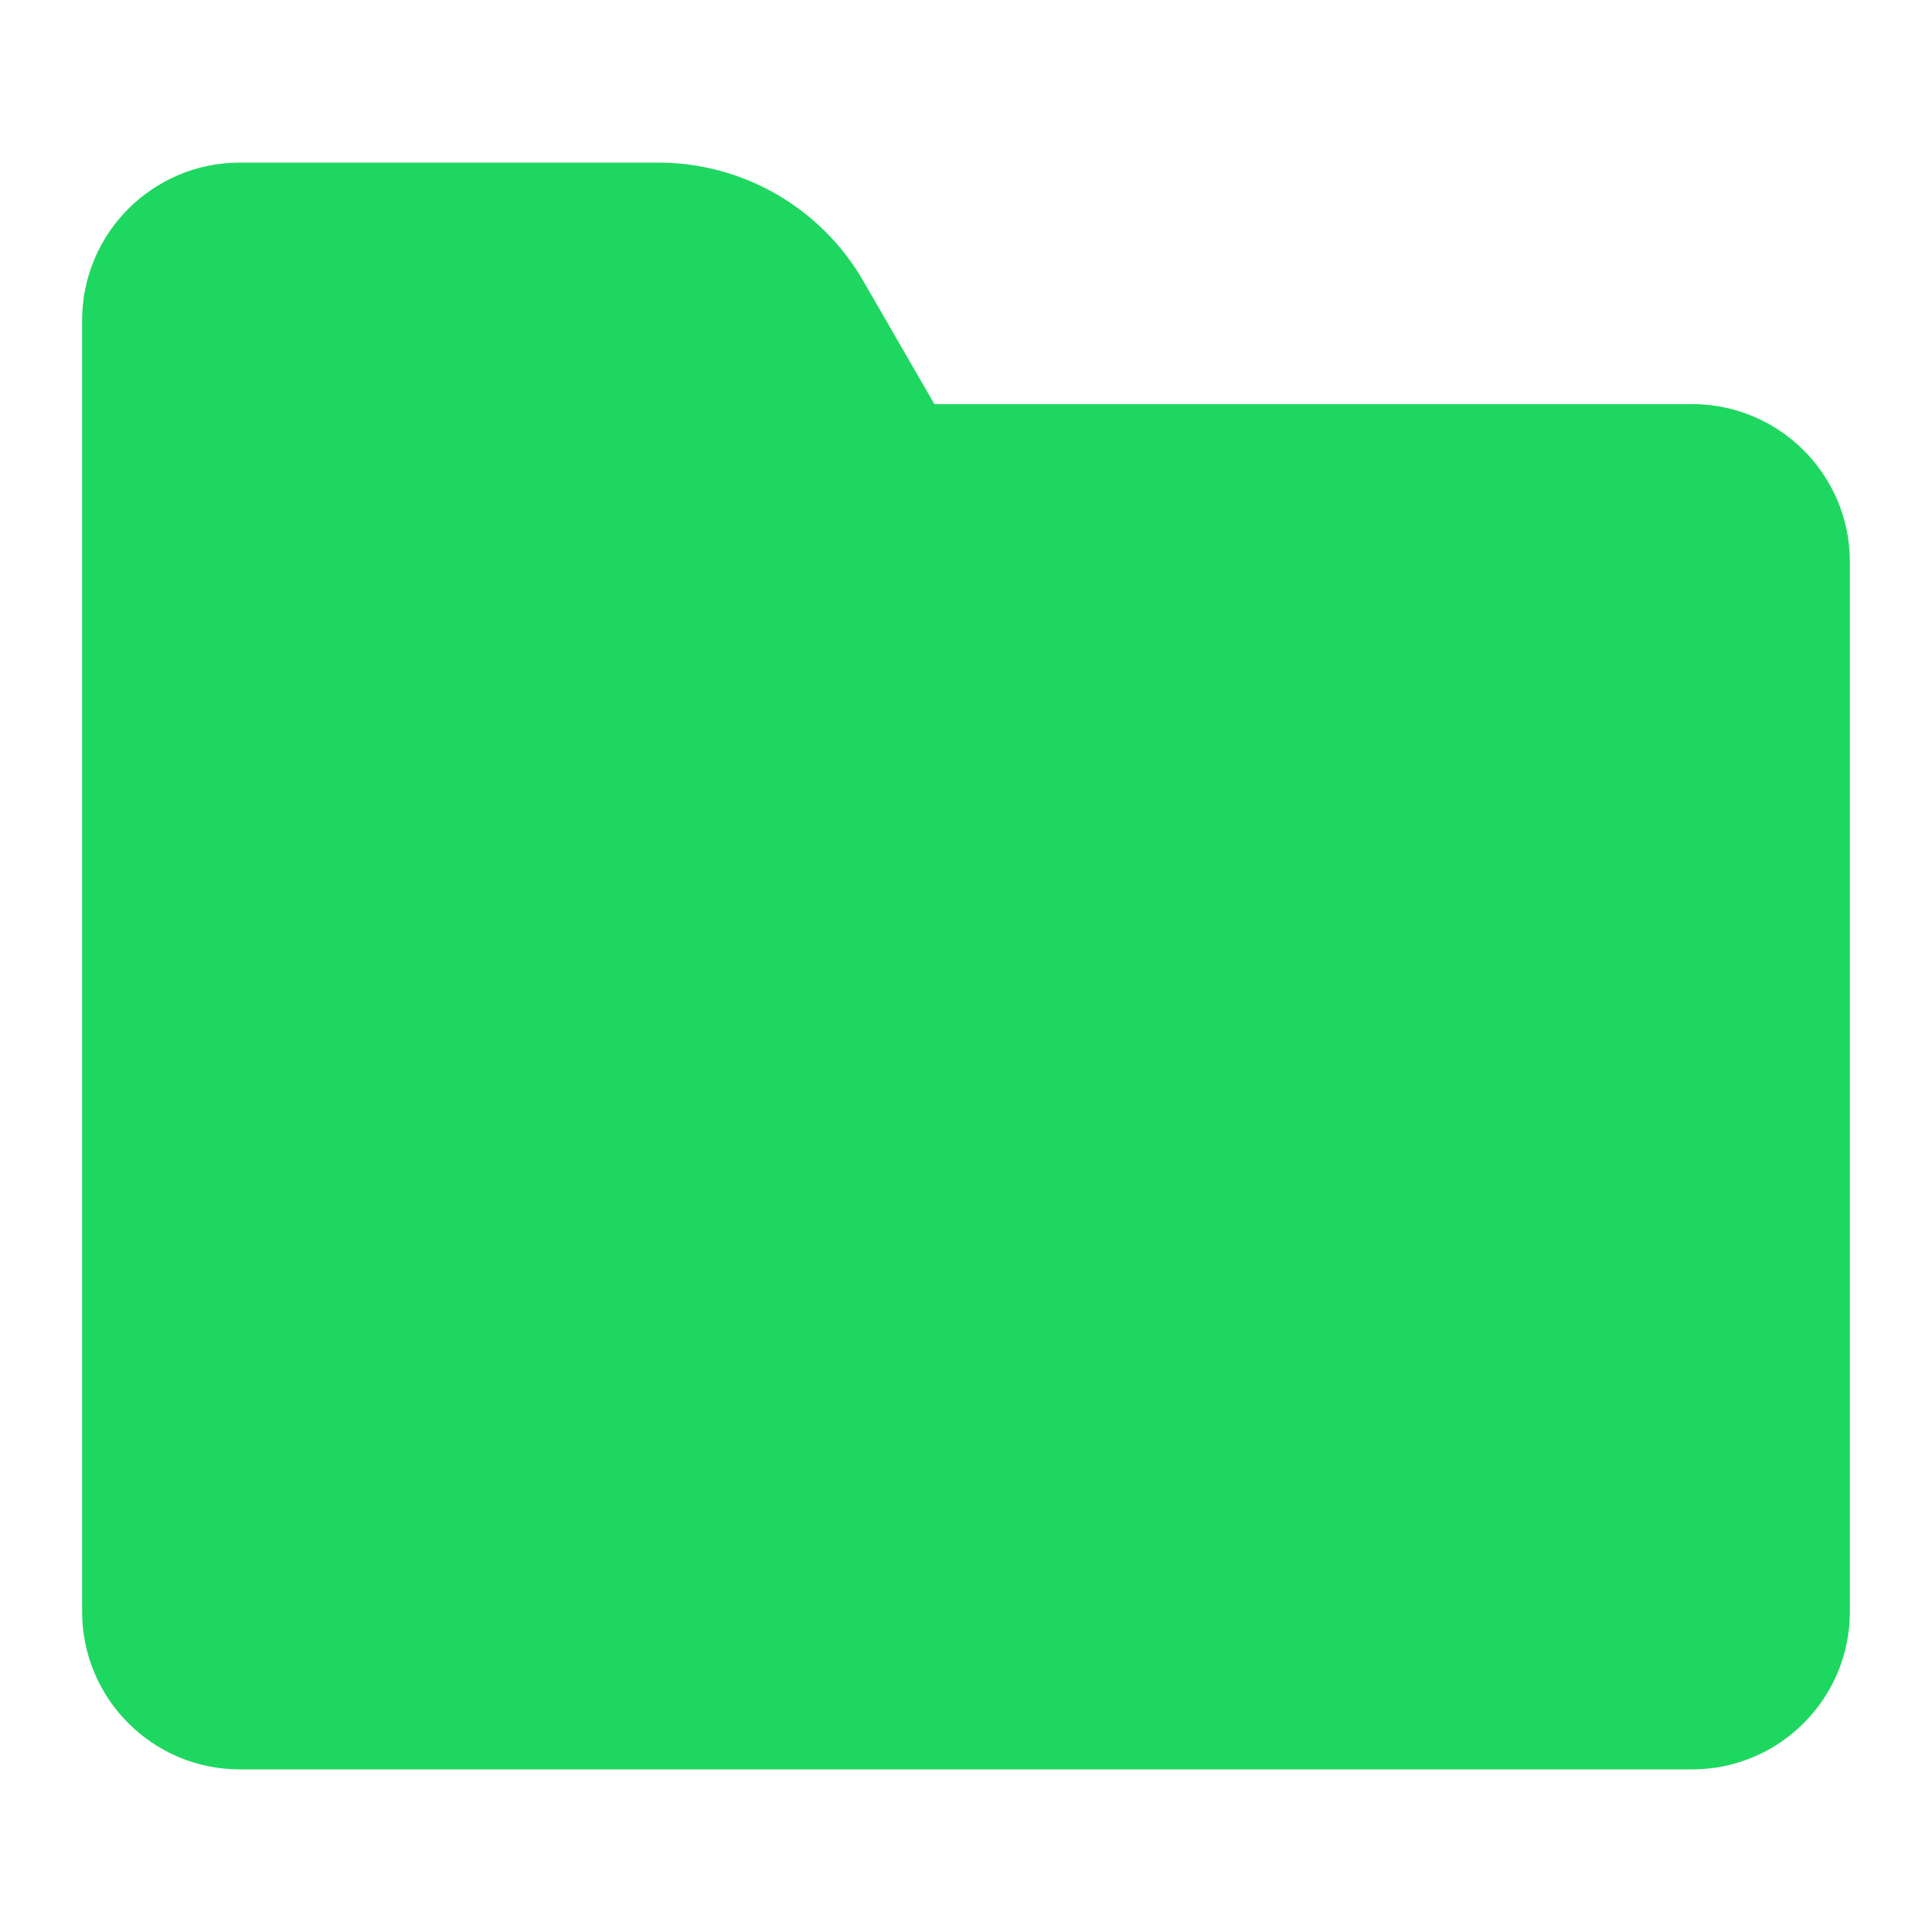 <svg width="500" height="500" viewBox="0 0 500 500" fill="none" xmlns="http://www.w3.org/2000/svg">
<path fill-rule="evenodd" clip-rule="evenodd" d="M41.666 125H41.666V417.083C41.666 428.359 50.807 437.5 62.083 437.5H437.916C449.192 437.5 458.333 428.359 458.333 417.083V145.417C458.333 134.141 449.192 125 437.916 125H230.03L205.733 82.917C198.439 70.283 184.959 62.5 170.37 62.5H62.083C50.807 62.5 41.666 71.641 41.666 82.917L41.666 125Z" fill="#1ED760"/>
<path d="M41.666 125V145.417H62.083V125H41.666ZM41.666 125V104.583H21.25V125H41.666ZM230.03 125L212.349 135.208L218.242 145.417H230.03V125ZM205.733 82.917L223.414 72.708V72.708L205.733 82.917ZM41.666 82.917H21.25H41.666ZM41.666 104.583H41.666V145.417H41.666V104.583ZM21.25 125V417.083H62.083V125H21.25ZM21.25 417.083C21.25 439.635 39.531 457.917 62.083 457.917V417.083C62.068 417.083 62.06 417.083 62.058 417.082C62.056 417.082 62.057 417.082 62.061 417.083C62.065 417.084 62.07 417.085 62.075 417.087C62.081 417.088 62.085 417.09 62.089 417.092C62.097 417.095 62.099 417.097 62.097 417.095C62.094 417.094 62.089 417.09 62.083 417.083C62.077 417.077 62.072 417.072 62.071 417.069C62.069 417.067 62.071 417.069 62.074 417.077C62.076 417.081 62.078 417.086 62.08 417.091C62.081 417.096 62.082 417.101 62.083 417.105C62.084 417.109 62.084 417.11 62.084 417.108C62.084 417.106 62.083 417.098 62.083 417.083H21.25ZM62.083 457.917H437.916V417.083H62.083V457.917ZM437.916 457.917C460.468 457.917 478.749 439.635 478.749 417.083H437.916C437.916 417.098 437.915 417.106 437.915 417.108C437.915 417.11 437.915 417.109 437.916 417.105C437.917 417.101 437.918 417.096 437.919 417.091C437.921 417.086 437.923 417.081 437.924 417.077C437.928 417.069 437.93 417.067 437.928 417.069C437.926 417.072 437.922 417.077 437.916 417.083C437.91 417.09 437.905 417.094 437.902 417.095C437.9 417.097 437.902 417.095 437.91 417.092C437.914 417.09 437.918 417.088 437.924 417.087C437.929 417.085 437.934 417.084 437.938 417.083C437.942 417.082 437.943 417.082 437.941 417.082C437.939 417.083 437.931 417.083 437.916 417.083V457.917ZM478.749 417.083V145.417H437.916V417.083H478.749ZM478.749 145.417C478.749 122.865 460.468 104.583 437.916 104.583V145.417C437.931 145.417 437.939 145.417 437.941 145.418C437.943 145.418 437.942 145.418 437.938 145.417C437.934 145.416 437.929 145.415 437.924 145.413C437.918 145.412 437.914 145.41 437.91 145.408C437.902 145.405 437.9 145.403 437.902 145.405C437.905 145.406 437.91 145.41 437.916 145.417C437.922 145.423 437.926 145.428 437.928 145.431C437.93 145.433 437.928 145.431 437.924 145.423C437.923 145.419 437.921 145.414 437.919 145.409C437.918 145.404 437.917 145.399 437.916 145.395C437.915 145.391 437.915 145.39 437.915 145.392C437.915 145.394 437.916 145.402 437.916 145.417H478.749ZM437.916 104.583H230.03V145.417H437.916V104.583ZM247.711 114.792L223.414 72.708L188.052 93.125L212.349 135.208L247.711 114.792ZM223.414 72.708C212.473 53.758 192.253 42.083 170.37 42.083V82.917C177.665 82.917 184.405 86.808 188.052 93.125L223.414 72.708ZM170.37 42.083H62.083V82.917H170.37V42.083ZM62.083 42.083C39.531 42.083 21.25 60.365 21.25 82.917H62.083C62.083 82.902 62.084 82.894 62.084 82.892C62.084 82.89 62.084 82.891 62.083 82.895C62.083 82.899 62.081 82.904 62.08 82.909C62.078 82.914 62.076 82.919 62.075 82.923C62.071 82.931 62.069 82.933 62.071 82.931C62.073 82.928 62.077 82.923 62.083 82.917C62.089 82.91 62.095 82.906 62.097 82.905C62.099 82.903 62.097 82.905 62.089 82.908C62.085 82.91 62.081 82.912 62.075 82.913C62.07 82.915 62.065 82.916 62.061 82.917C62.057 82.918 62.056 82.918 62.058 82.918C62.06 82.917 62.068 82.917 62.083 82.917V42.083ZM21.25 82.917V125H62.083V82.917H21.25Z" fill="#1ED760"/>
</svg>
